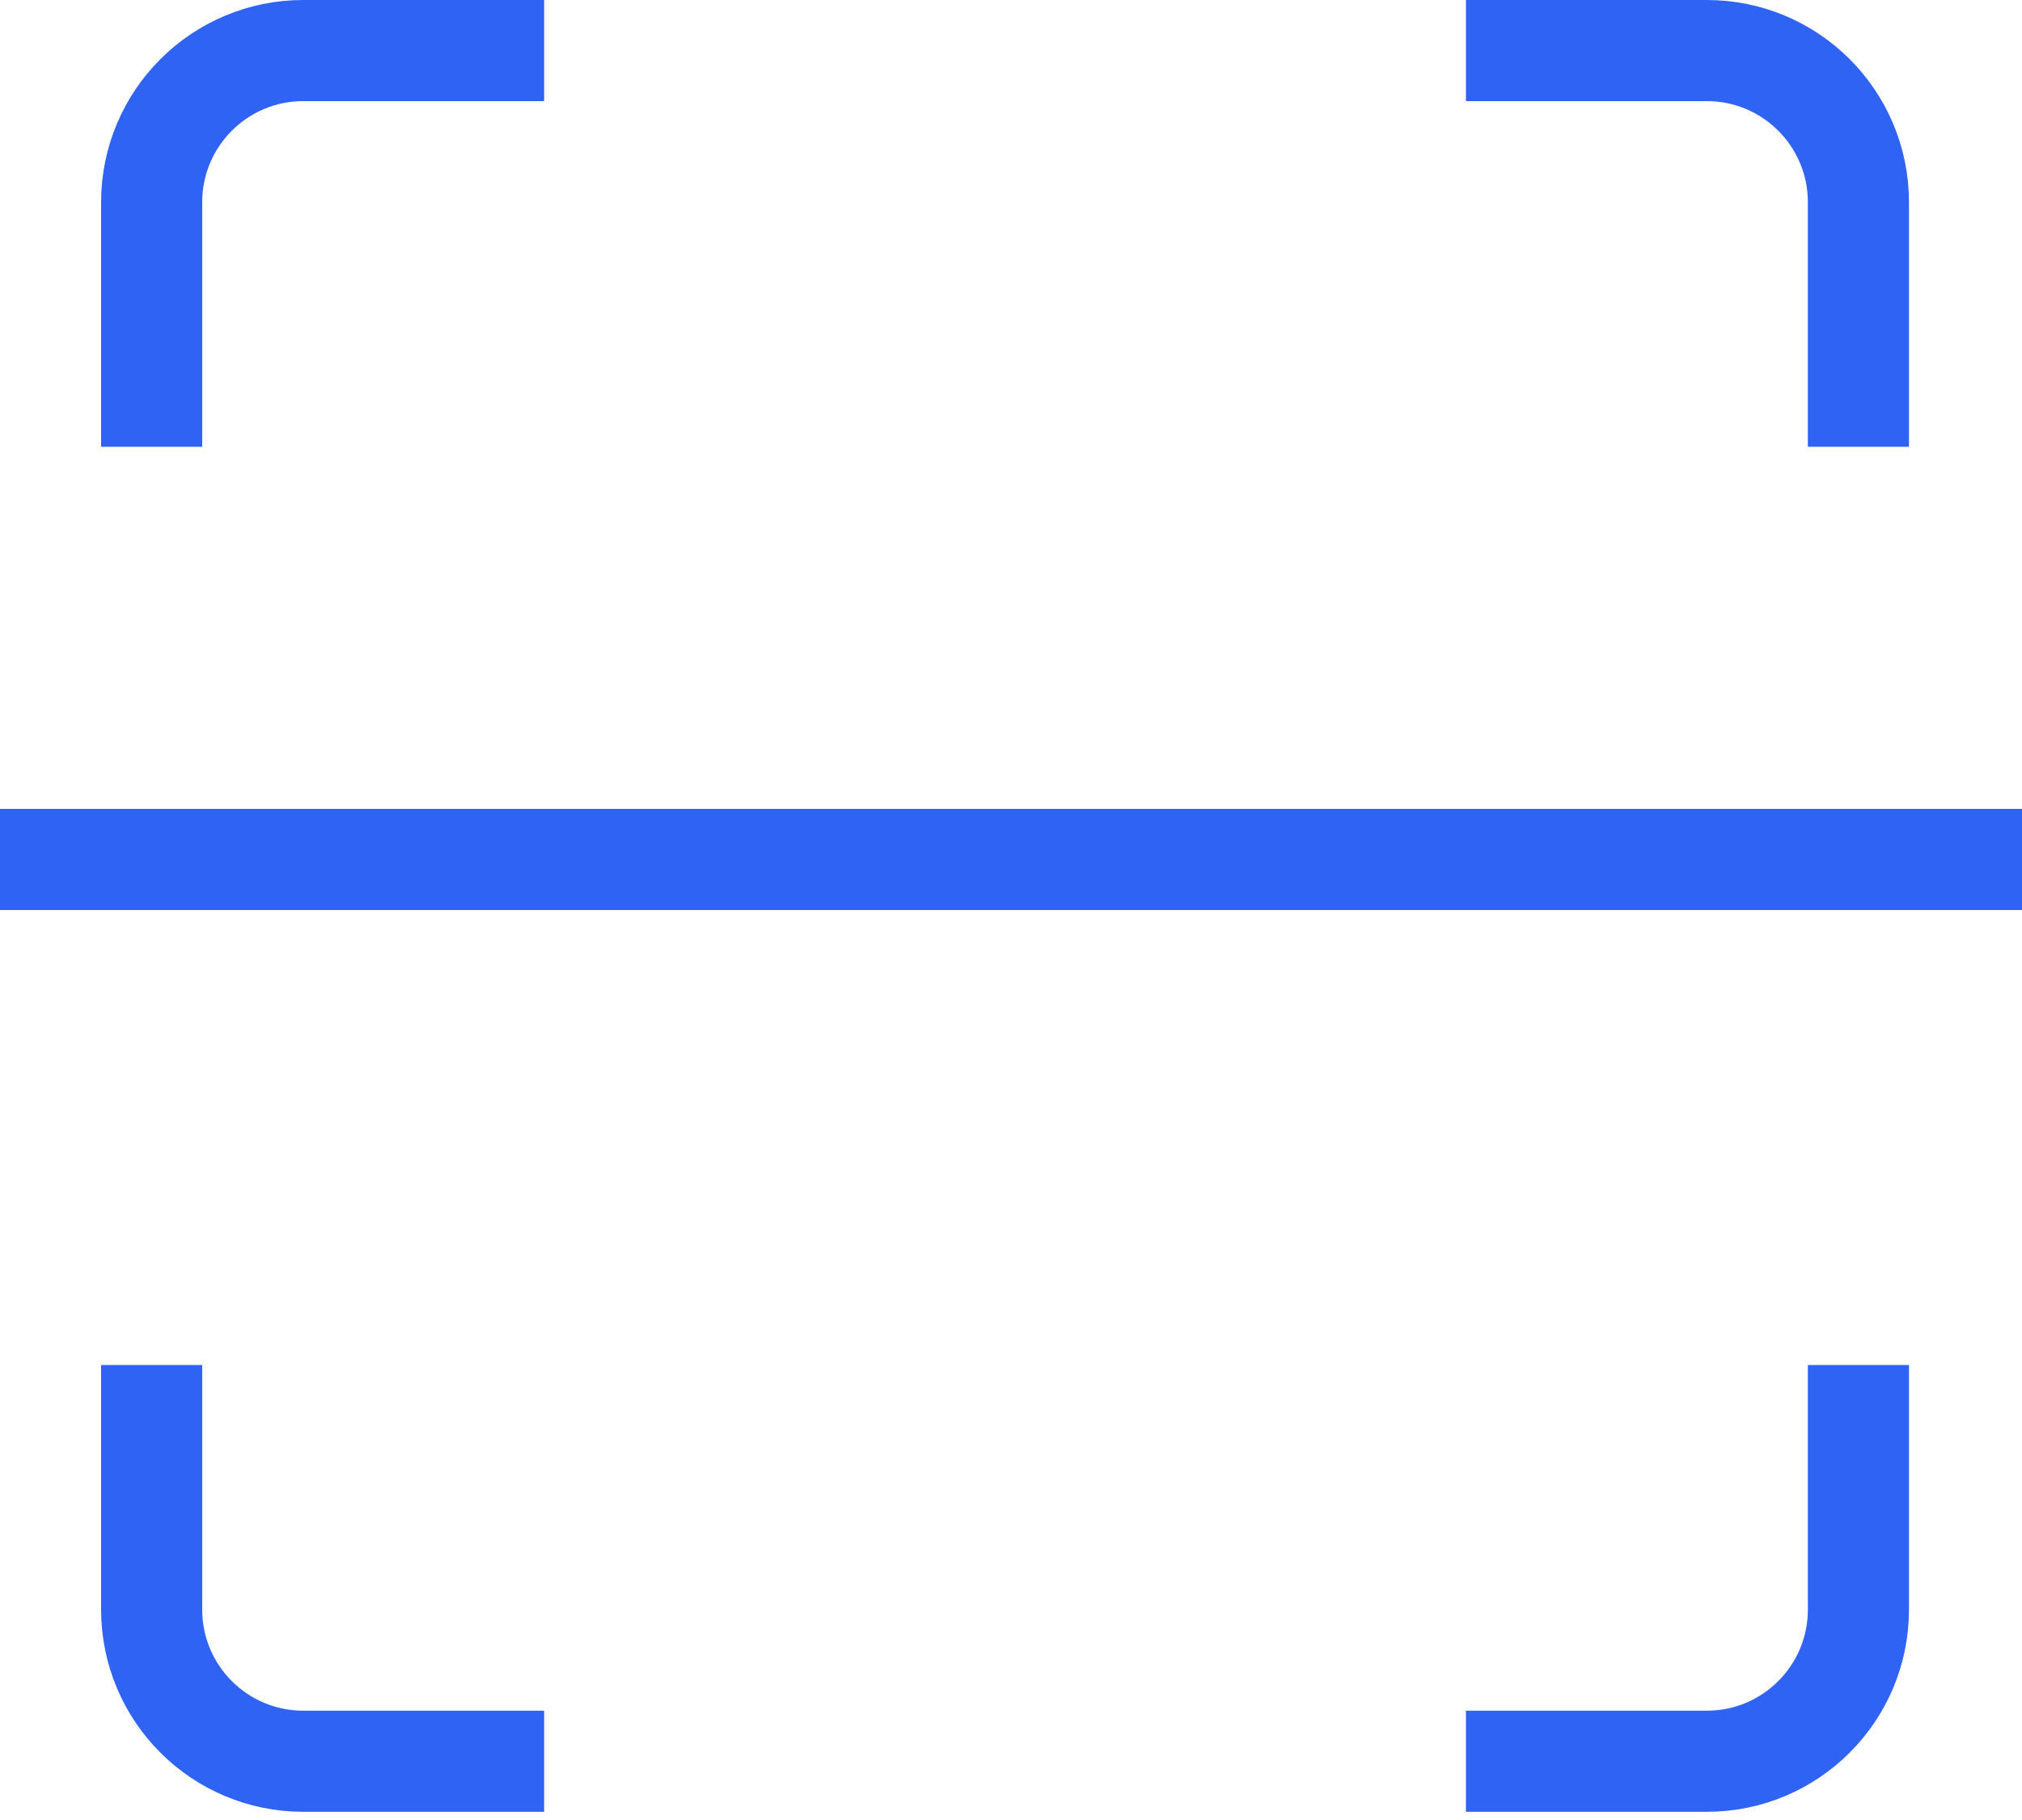 <?xml version="1.0" encoding="UTF-8"?>
<svg width="40px" height="36px" viewBox="0 0 40 36" version="1.1" xmlns="http://www.w3.org/2000/svg" xmlns:xlink="http://www.w3.org/1999/xlink">
    <!-- Generator: Sketch 50 (54983) - http://www.bohemiancoding.com/sketch -->
    <title>Group</title>
    <desc>Created with Sketch.</desc>
    <defs></defs>
    <g id="Page-1" stroke="none" stroke-width="1" fill="none" fill-rule="evenodd">
        <g id="我的卡券-copy-5" transform="translate(-633, -436)" stroke="#2F63F4">
            <g id="Group" transform="translate(633, 437)">
                <rect id="Rectangle-4" fill="#D8D8D8" x="0.5" y="15.5" width="39" height="1"></rect>
                <path d="M10.764,0 L6,0 C4.343,3.04359188e-16 3,1.343 3,3 L3,7.837" id="Path-4" stroke-width="2"></path>
                <path d="M10.764,26 L6,26 C4.343,26 3,27.343 3,29 L3,33.837" id="Path-4-Copy-2" stroke-width="2" transform="translate(6.882, 29.919) scale(1, -1) translate(-6.882, -29.919) "></path>
                <path d="M36.764,0 L32,0 C30.343,3.04359188e-16 29,1.343 29,3 L29,7.837" id="Path-4-Copy" stroke-width="2" transform="translate(32.882, 3.919) scale(-1, 1) translate(-32.882, -3.919) "></path>
                <path d="M36.764,26 L32,26 C30.343,26 29,27.343 29,29 L29,33.837" id="Path-4-Copy-3" stroke-width="2" transform="translate(32.882, 29.919) scale(-1, -1) translate(-32.882, -29.919) "></path>
            </g>
        </g>
    </g>
</svg>